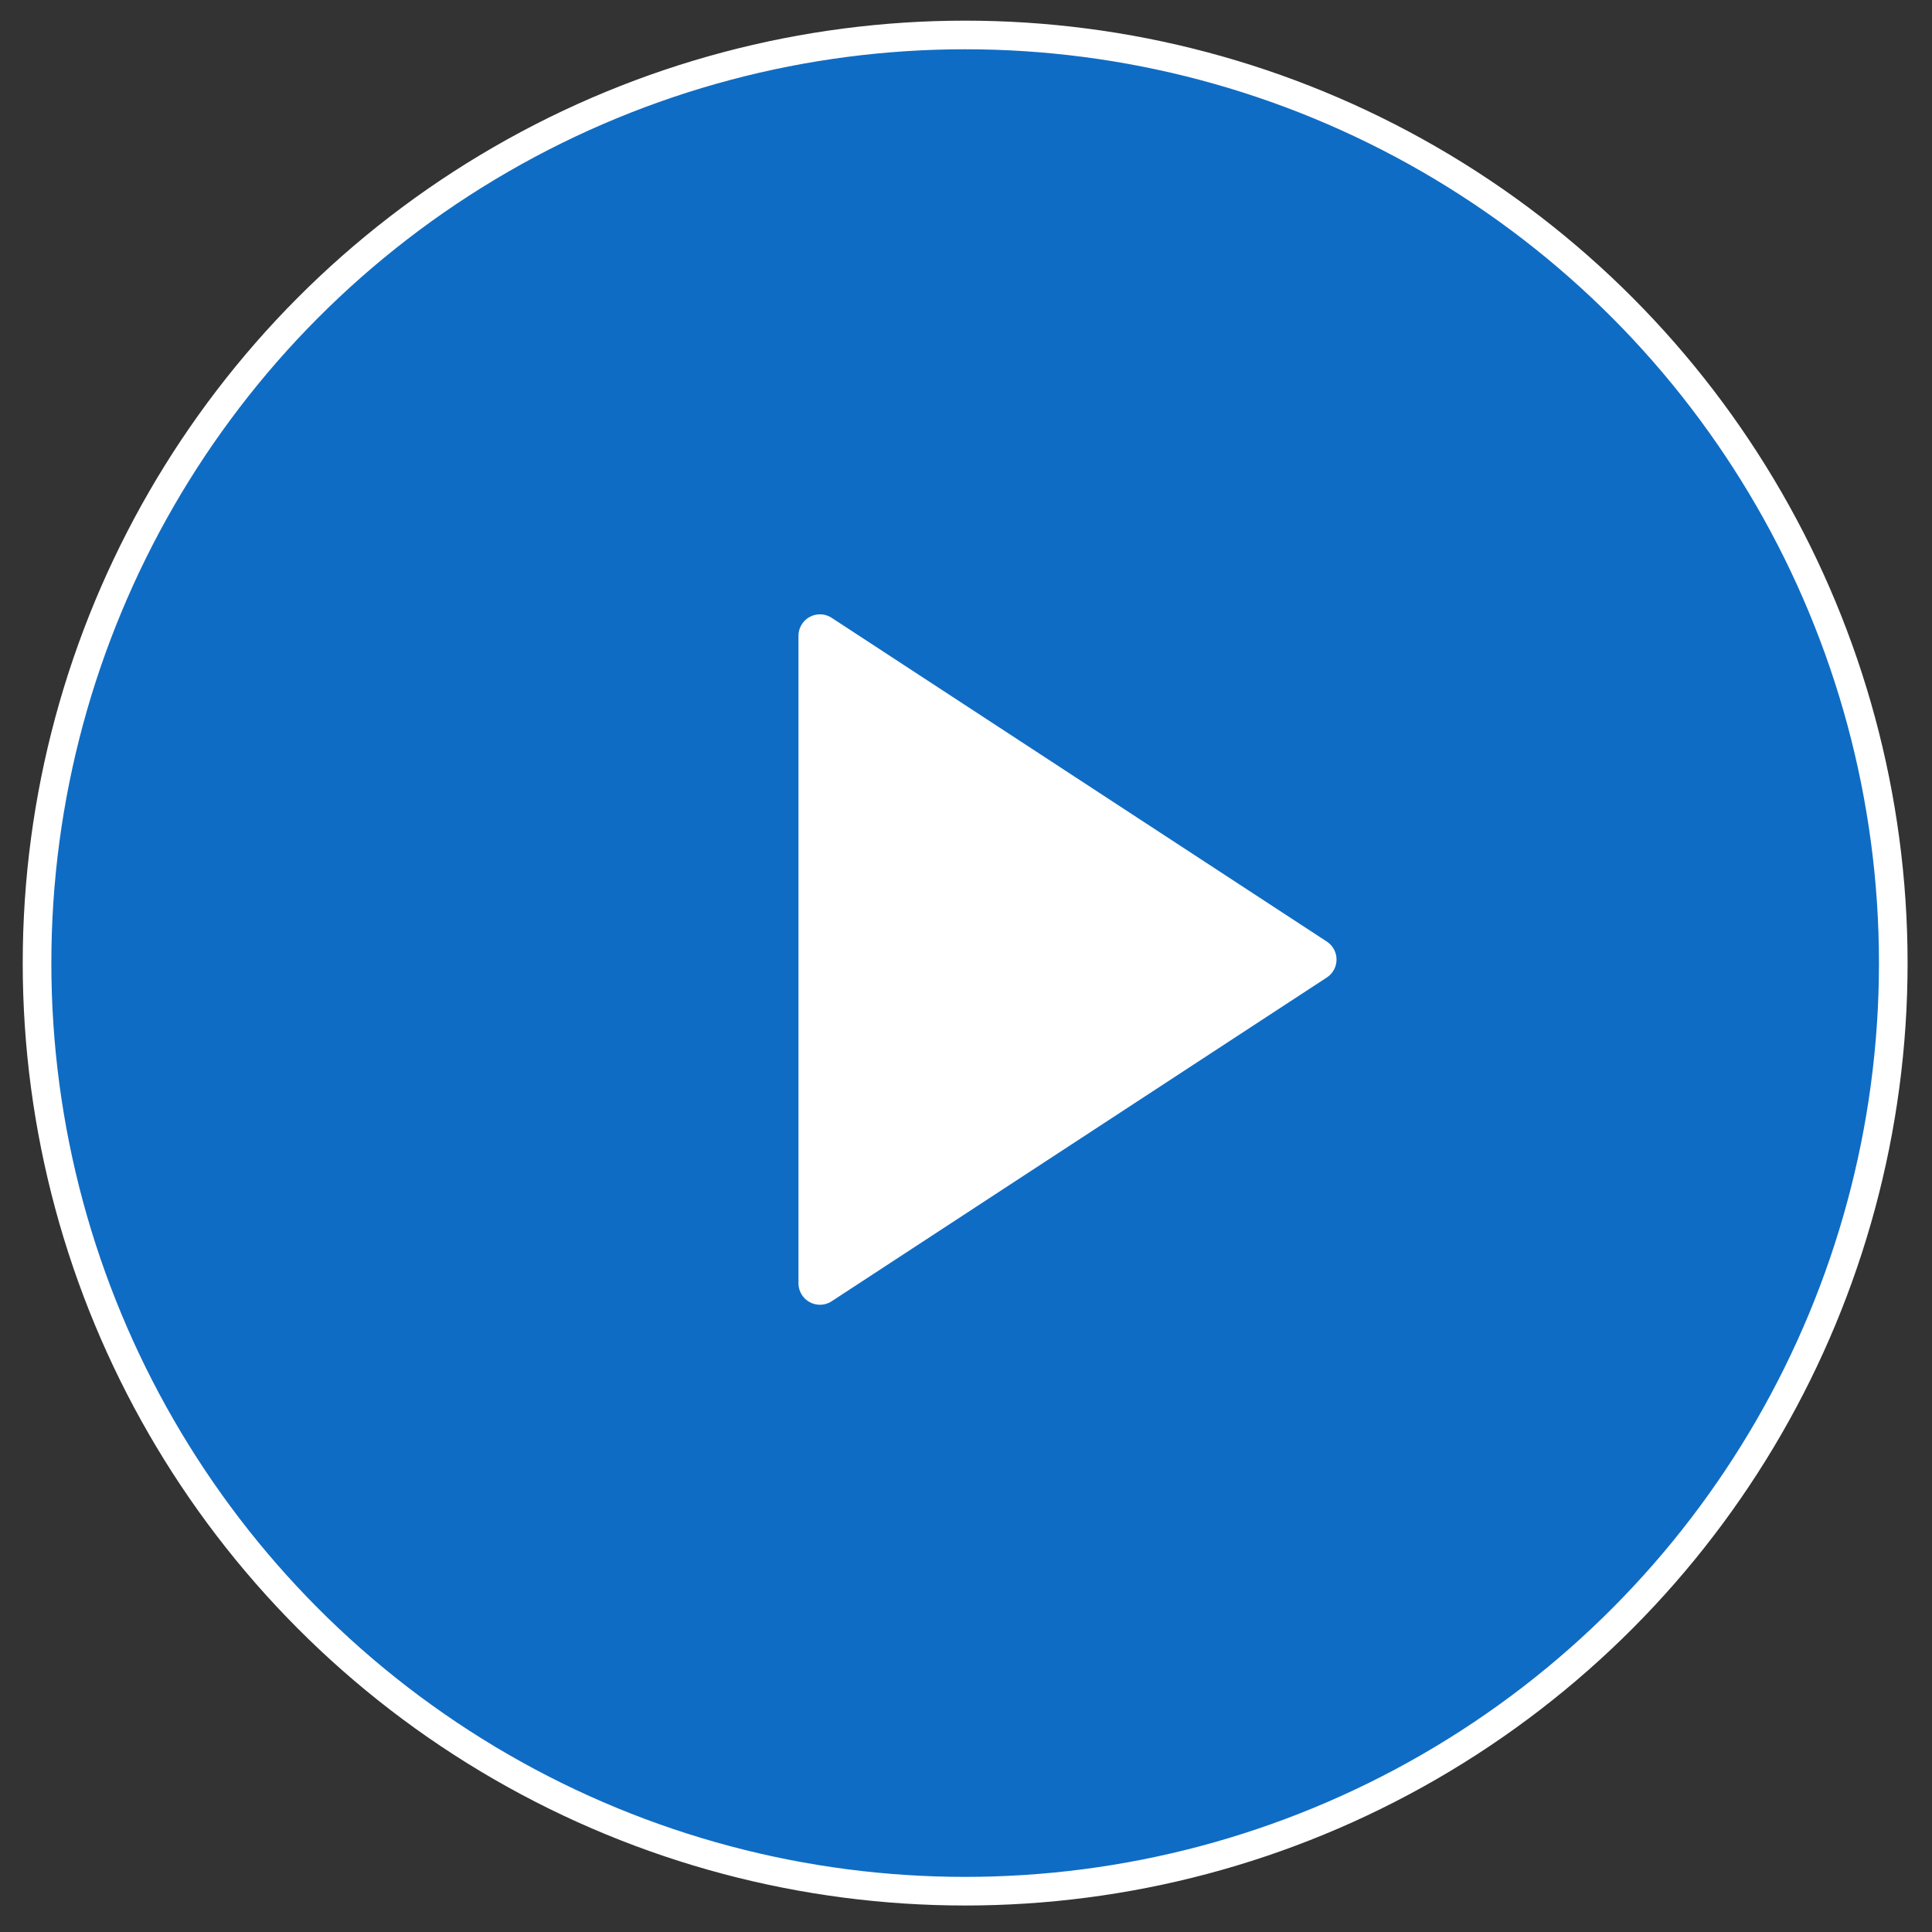 <svg xmlns="http://www.w3.org/2000/svg" width="135" height="135" viewBox="0 0 135 135">
    <rect x="0" y="0" width="135" height="135" fill="#333333" stroke="none"/>
    <g fill="none" fill-rule="evenodd" stroke="#FFF" transform="translate(2.5 2)">
        <circle cx="64.941" cy="65.296" r="64.853" fill="#0083FE" fill-opacity=".71" stroke-width="2"/>
        <path fill="#FFF" stroke-linecap="round" stroke-linejoin="round" stroke-width="3" d="M89.39 65.048L54.794 87.67V42.427z"/>
    </g>
</svg>
